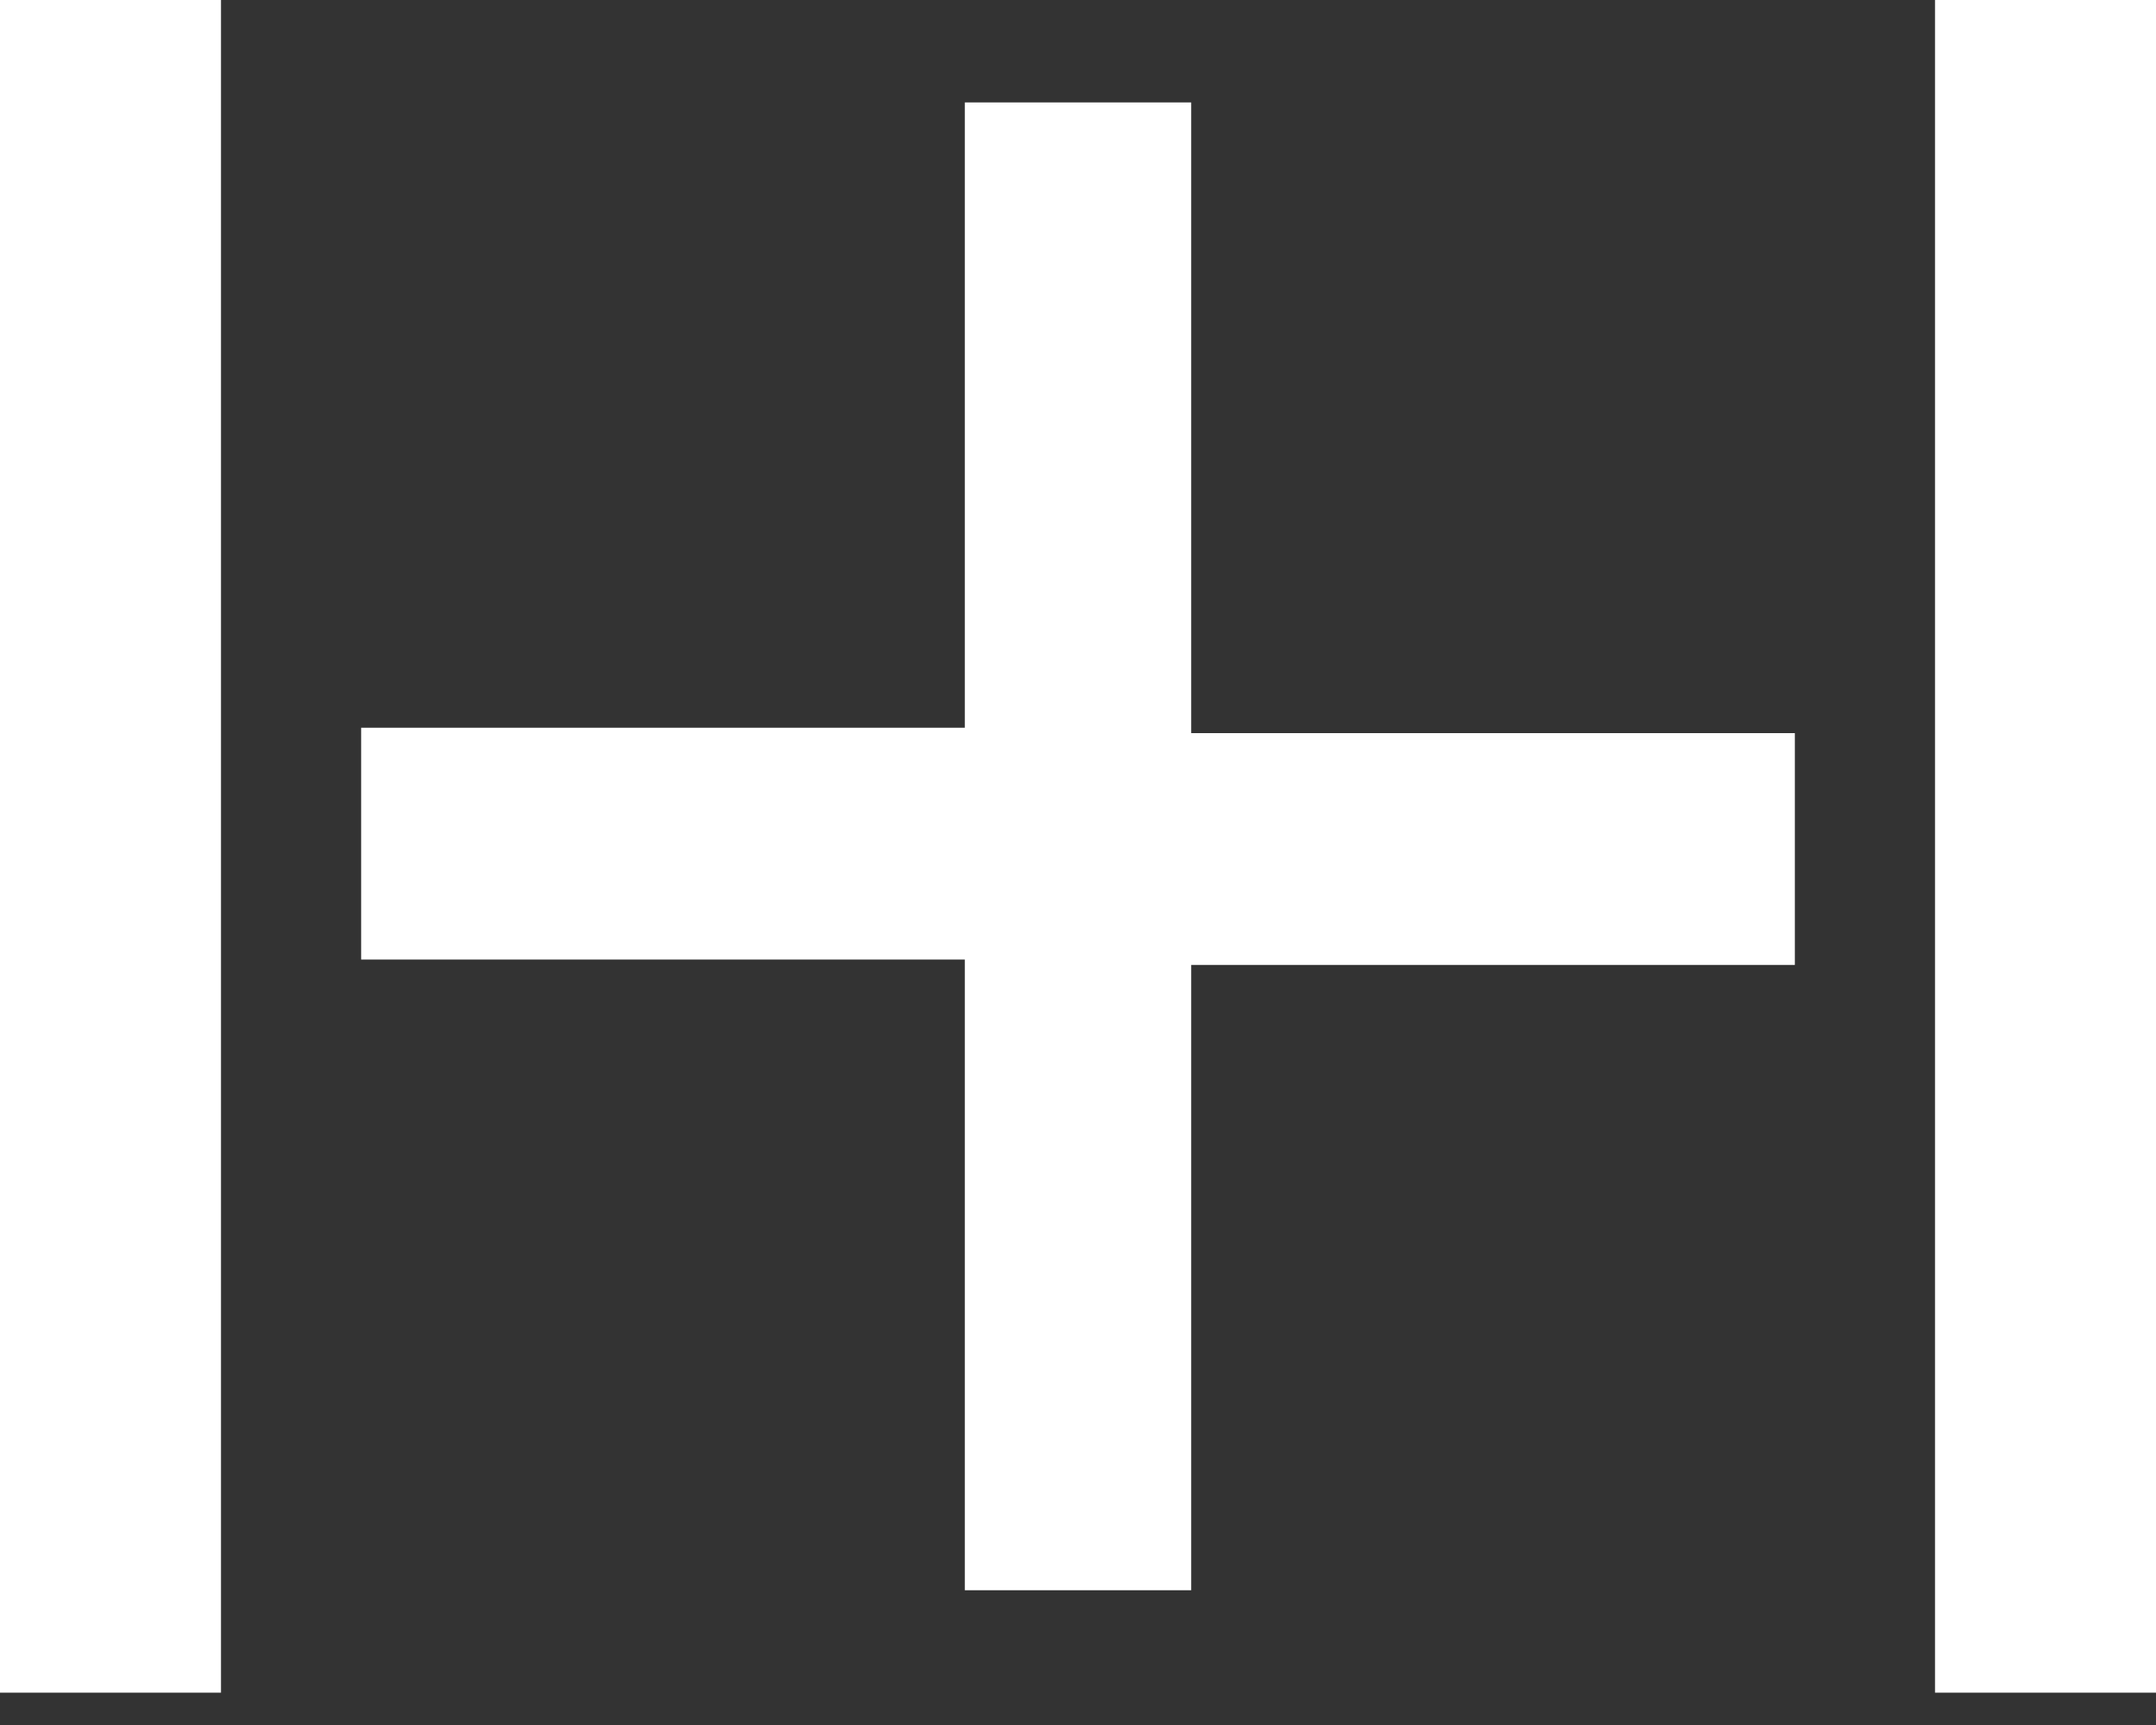 <?xml version="1.0" encoding="utf-8"?>
<!-- Generator: Adobe Illustrator 25.0.0, SVG Export Plug-In . SVG Version: 6.00 Build 0)  -->
<svg version="1.1" id="Layer_1" xmlns="http://www.w3.org/2000/svg" xmlns:xlink="http://www.w3.org/1999/xlink" x="0px" y="0px"
	 viewBox="0 0 40 32" style="enable-background:new 0 0 40 32;" xml:space="preserve">
<rect x="0" y="0" width="40" height="32" fill="#333333" stroke="none"/>
<style type="text/css">
	.st0{fill:#FFFFFF;}
</style>
<g>
	<path class="st0" d="M40,0h-4.1v31.4H40V0z"/>
	<path class="st0" d="M4.1,0H0v31.4h4.1V0z"/>
	<path class="st0" d="M17.9,29.5h4.2V17.9h11.2v-4.3H22.1V1.9h-4.2v11.6H6.7v4.3h11.2V29.5z"/>
</g>
</svg>
